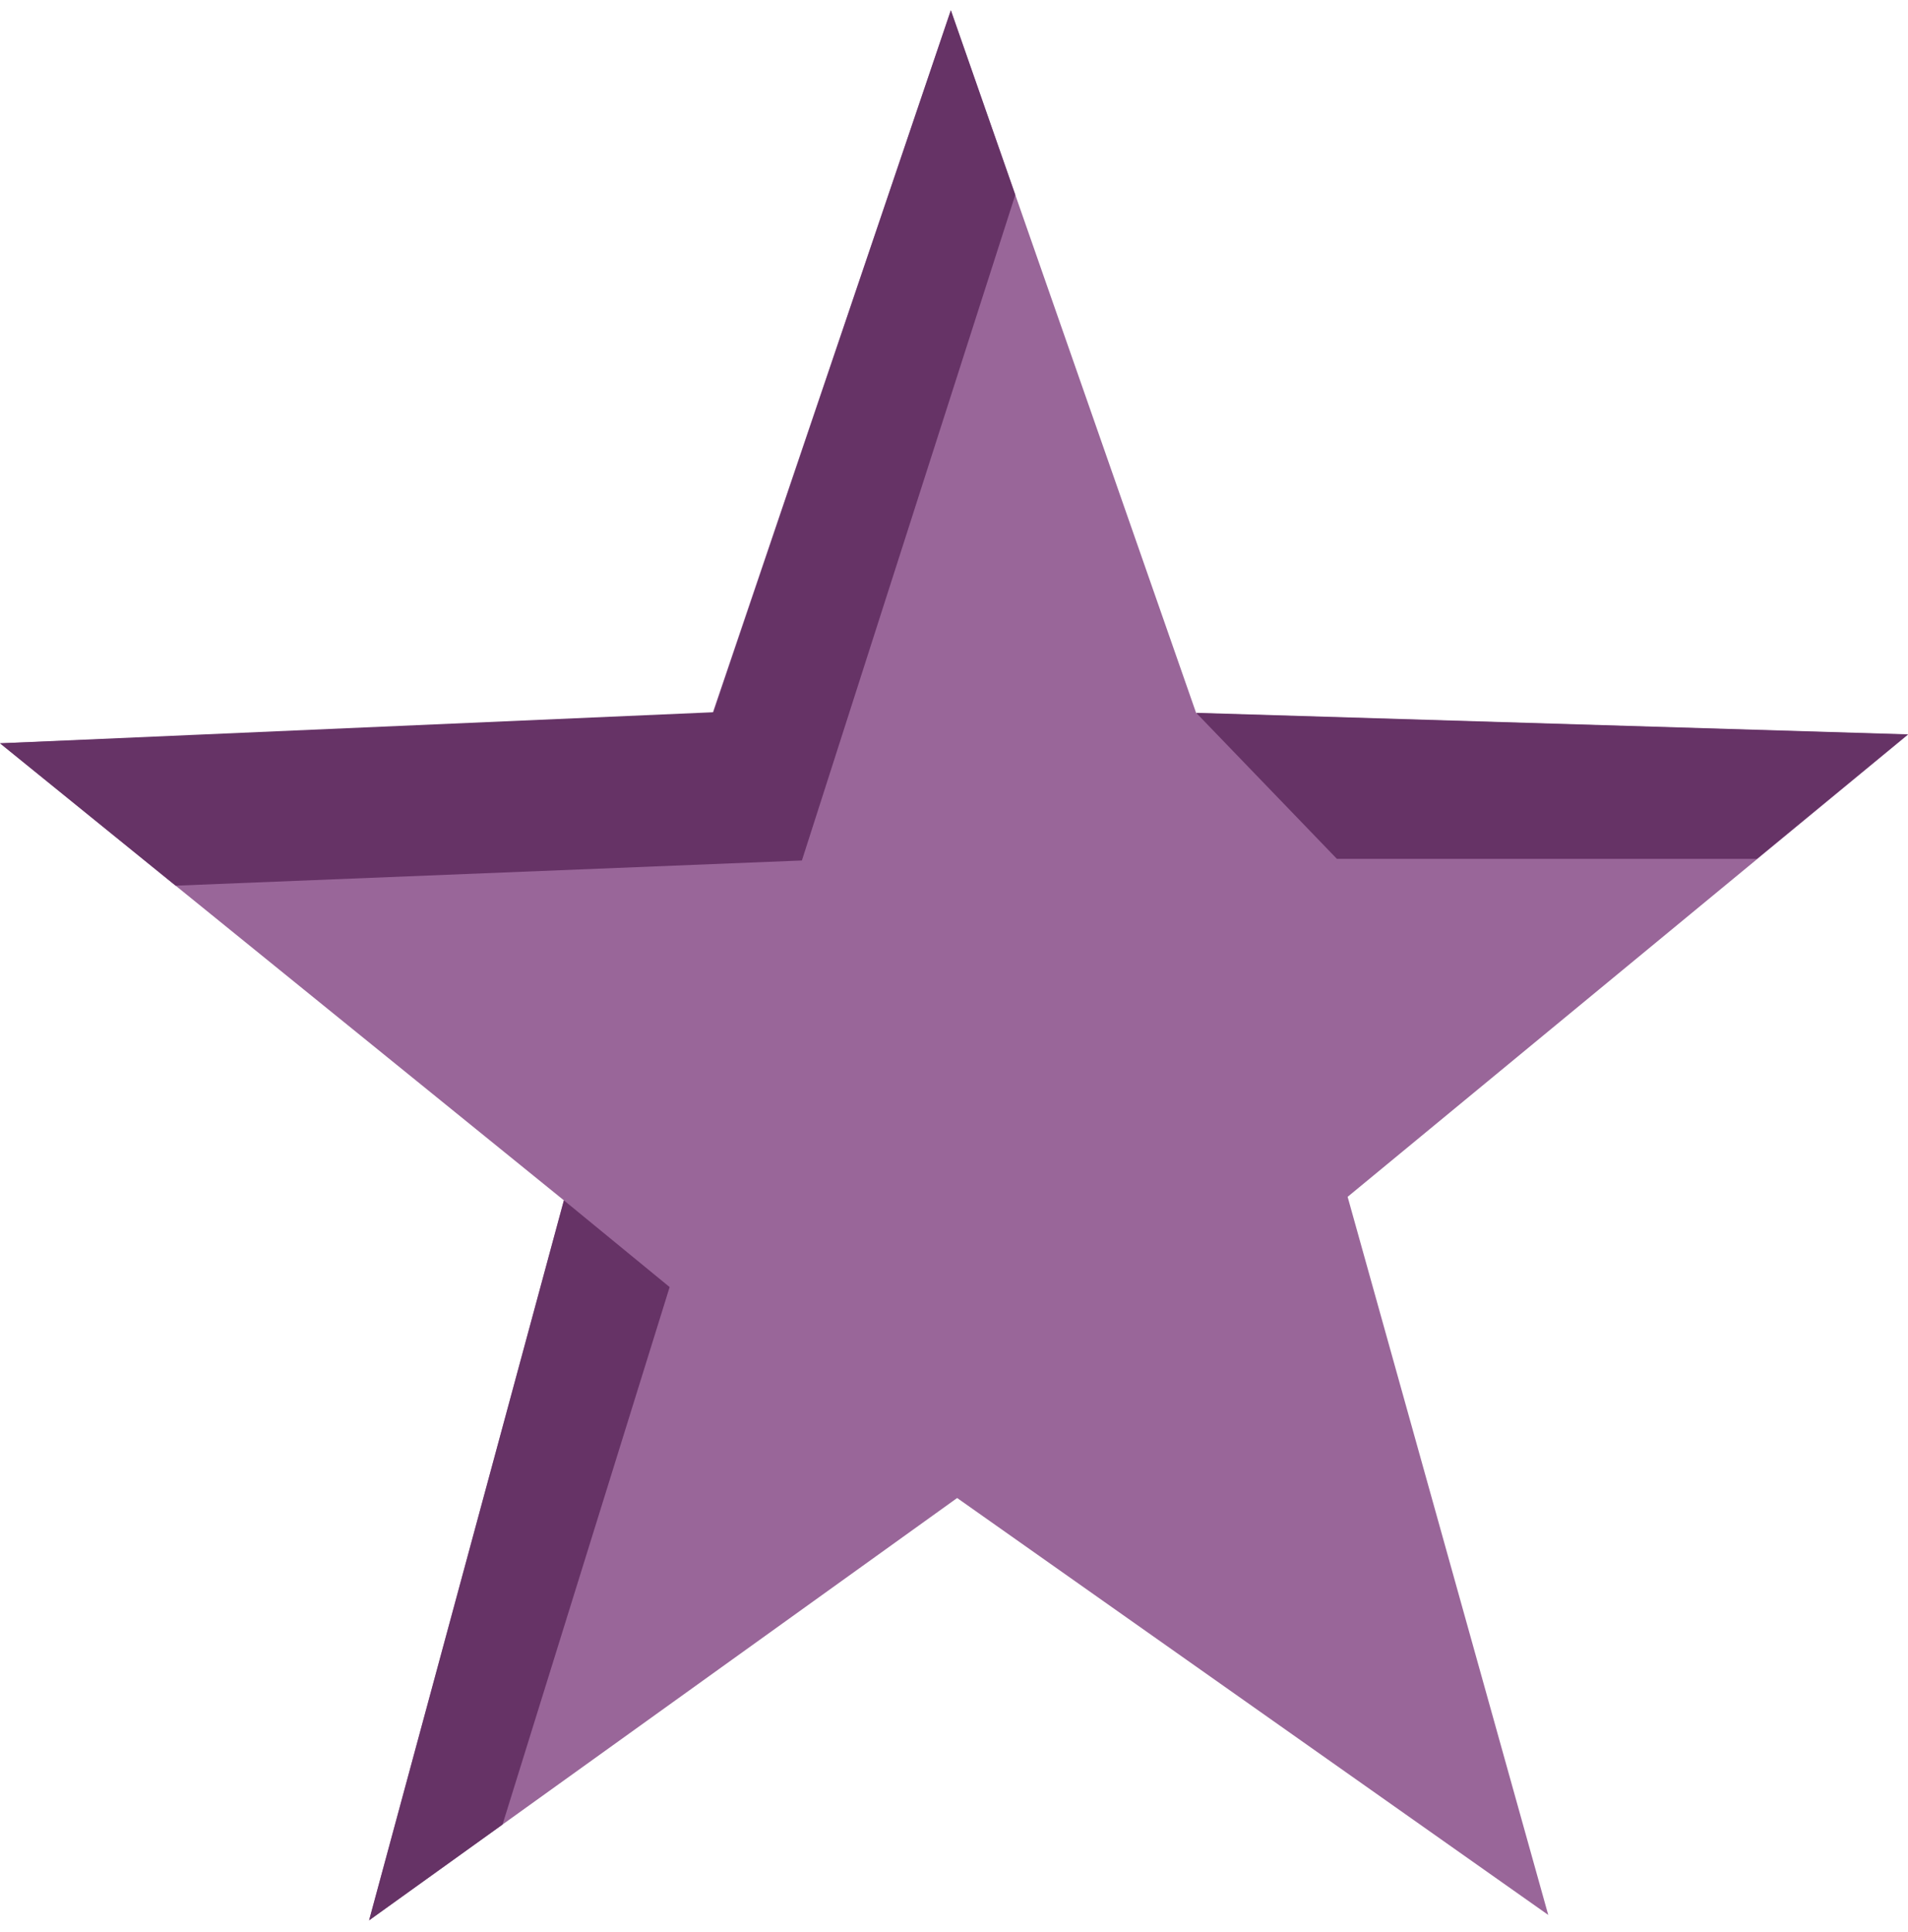 <svg version="1.2" baseProfile="tiny" xmlns="http://www.w3.org/2000/svg" viewBox="0 0 13.027 13.19"><path fill="#996699" d="M10.572 13.073l-4.037-2.847-4.015 2.883 1.33-4.915L0 5.074l4.86-.19L6.492.07l1.675 4.798 4.86.147L9.201 8.17l1.37 4.903h.001z"/><path fill="#663366" d="M6.492.07l.44 1.26-1.457 4.544-4.276.172L0 5.074l4.871-.212L6.492.07zm5.505 5.793H9.128l-.961-.997 4.86.147-1.032.85h.002zm-8.566 6.592l-.911.654 1.33-4.915.722.592-1.141 3.669z"/></svg>